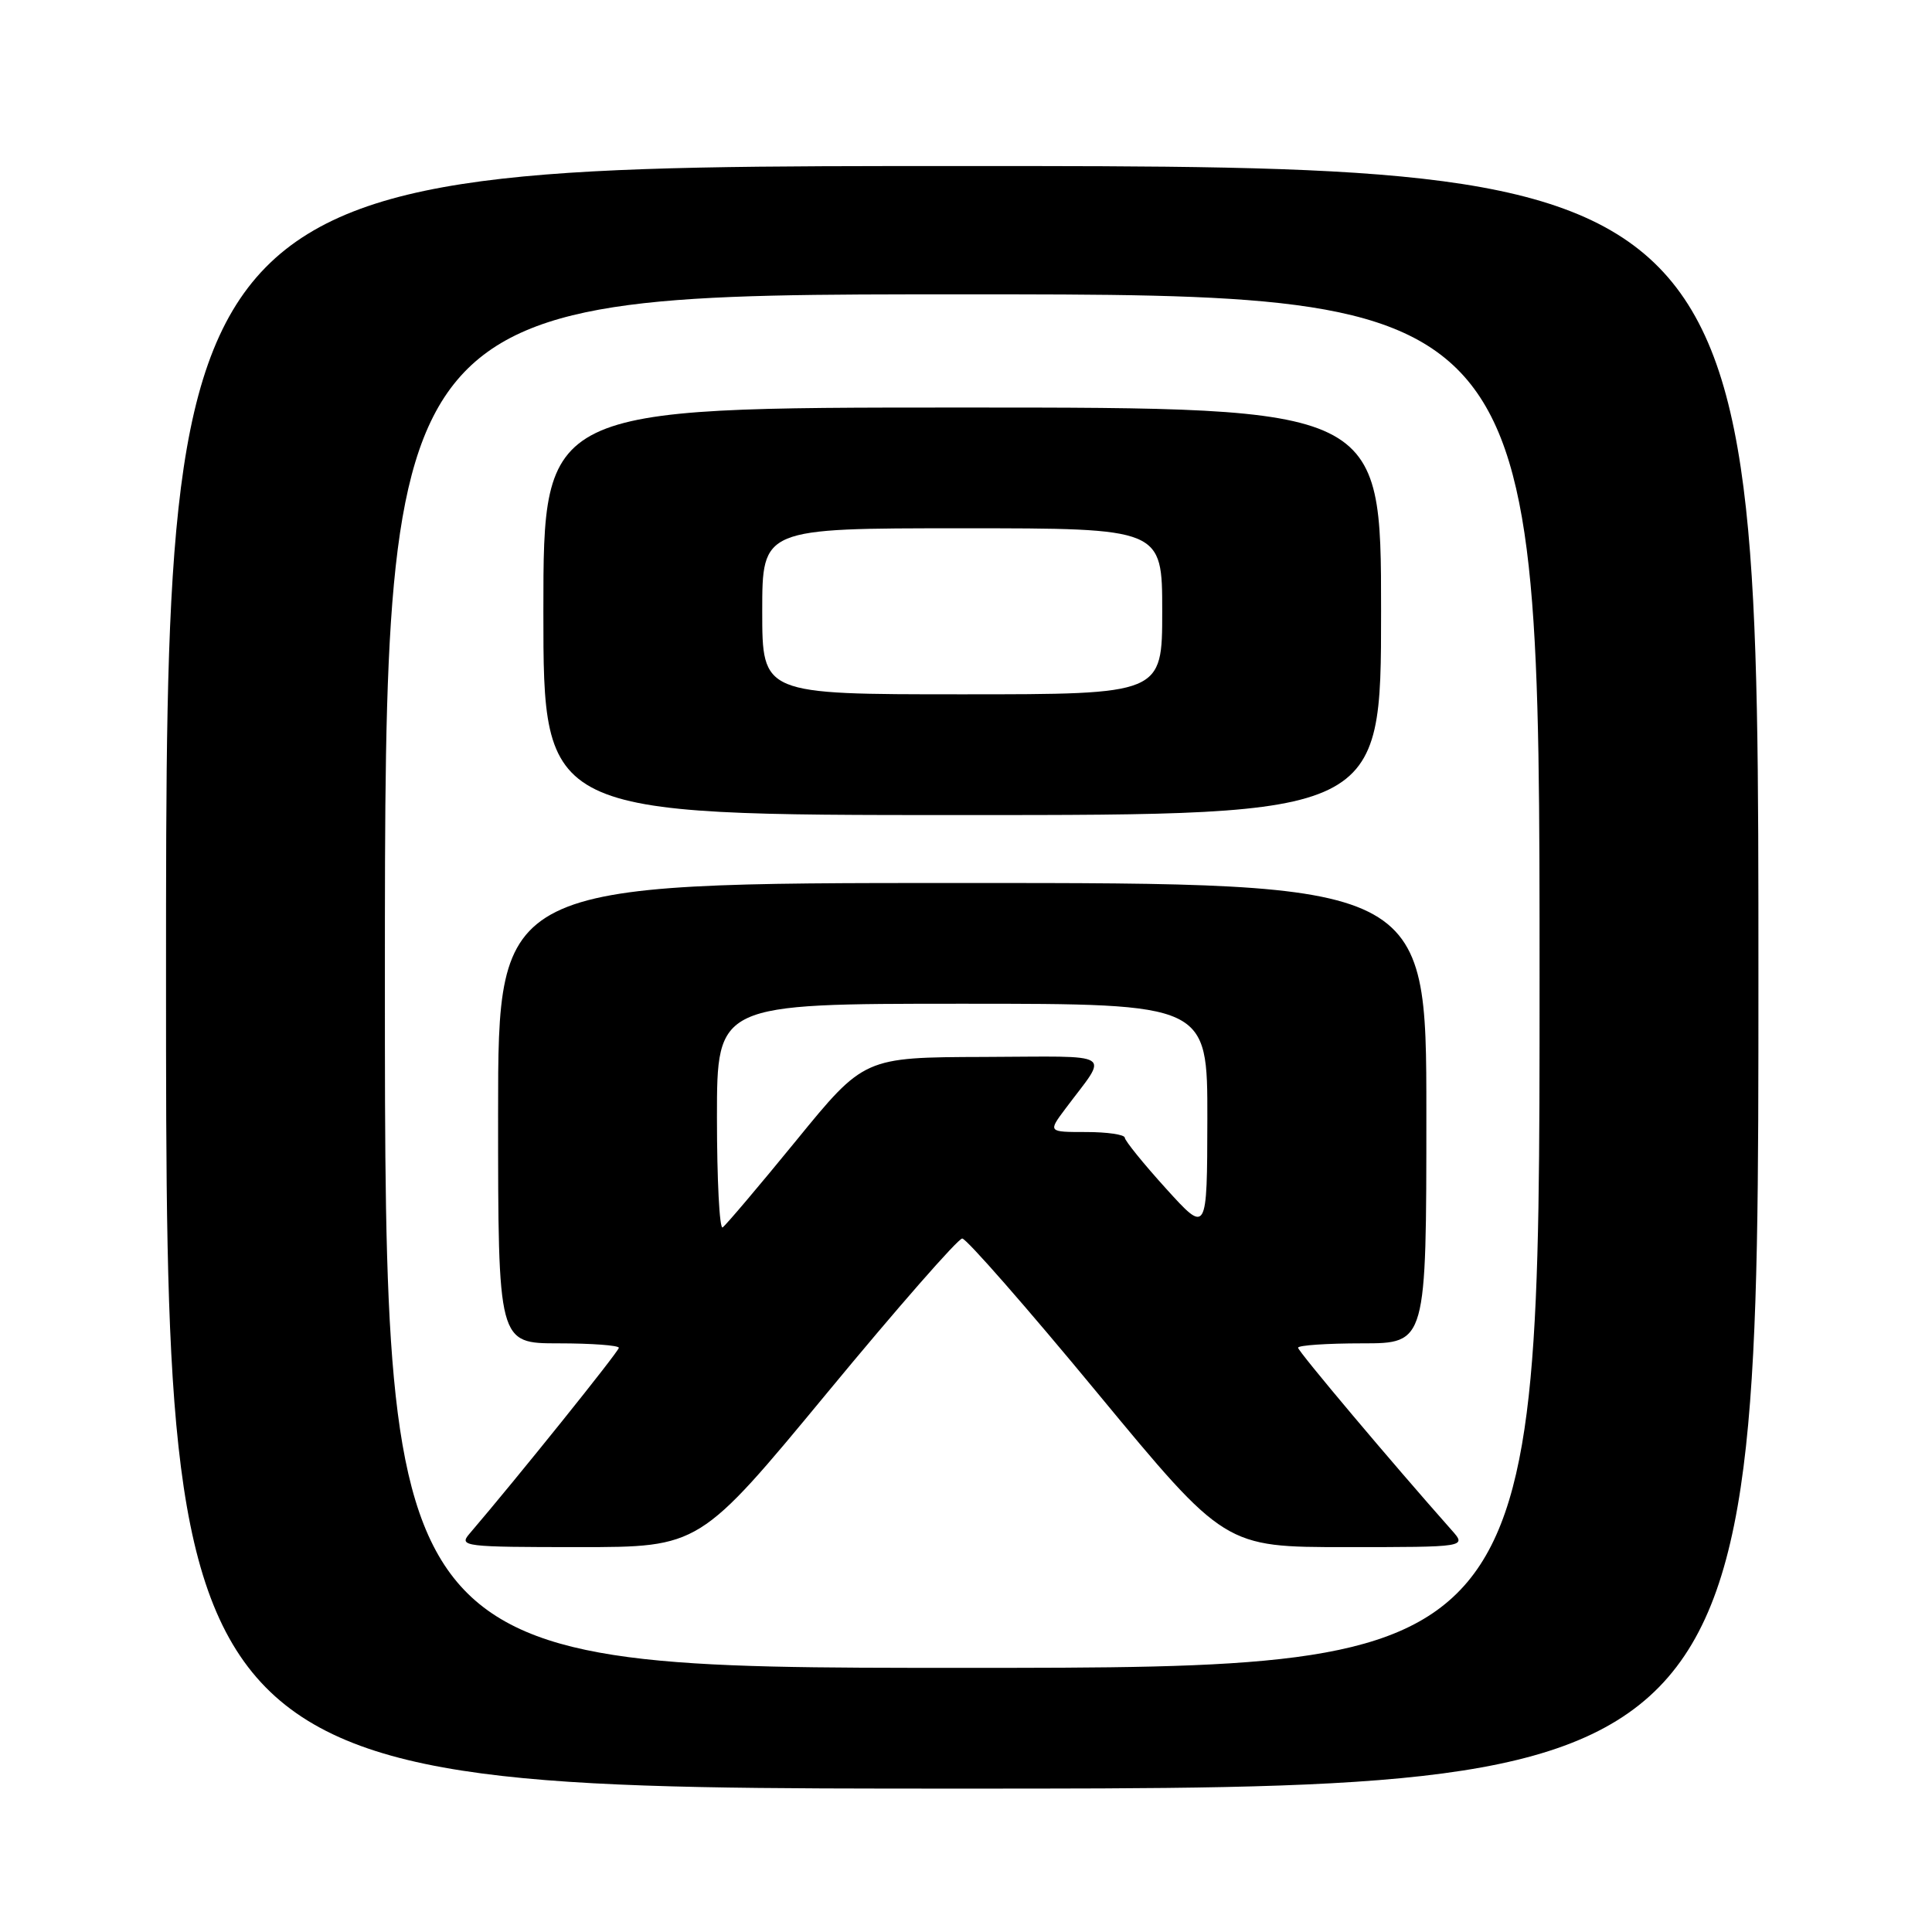 <?xml version="1.0" encoding="UTF-8" standalone="no"?>
<!DOCTYPE svg PUBLIC "-//W3C//DTD SVG 1.1//EN" "http://www.w3.org/Graphics/SVG/1.1/DTD/svg11.dtd" >
<svg xmlns="http://www.w3.org/2000/svg" xmlns:xlink="http://www.w3.org/1999/xlink" version="1.1" viewBox="0 0 256 256">
 <g >
 <path fill="currentColor"
d=" M 233.00 129.50 C 233.00 22.00 233.00 22.00 127.50 22.00 C 22.00 22.00 22.00 22.00 22.00 129.50 C 22.00 237.00 22.00 237.00 127.50 237.00 C 233.00 237.00 233.00 237.00 233.00 129.50 Z  M 51.00 130.00 C 51.00 39.00 51.00 39.00 127.50 39.00 C 204.00 39.00 204.00 39.00 204.00 130.00 C 204.00 221.00 204.00 221.00 127.50 221.00 C 51.00 221.00 51.00 221.00 51.00 130.00 Z  M 109.60 184.56 C 118.89 173.31 126.95 164.11 127.50 164.11 C 128.05 164.11 136.11 173.31 145.40 184.56 C 162.30 205.00 162.30 205.00 178.33 205.00 C 194.35 205.00 194.35 205.00 192.35 202.75 C 184.43 193.82 172.00 179.06 172.00 178.58 C 172.00 178.26 175.82 178.00 180.50 178.00 C 189.00 178.00 189.00 178.00 189.00 147.50 C 189.00 117.00 189.00 117.00 127.50 117.00 C 66.00 117.00 66.00 117.00 66.00 147.50 C 66.00 178.00 66.00 178.00 74.00 178.00 C 78.40 178.00 82.00 178.27 82.00 178.59 C 82.00 179.07 68.44 195.95 62.19 203.25 C 60.77 204.91 61.55 205.00 76.69 205.00 C 92.70 205.00 92.70 205.00 109.60 184.56 Z  M 183.00 81.00 C 183.00 54.00 183.00 54.00 127.50 54.00 C 72.00 54.00 72.00 54.00 72.00 81.00 C 72.00 108.00 72.00 108.00 127.50 108.00 C 183.00 108.00 183.00 108.00 183.00 81.00 Z  M 95.00 148.06 C 95.00 133.00 95.00 133.00 127.50 133.00 C 160.00 133.00 160.00 133.00 159.98 148.25 C 159.95 163.50 159.95 163.50 154.51 157.50 C 151.52 154.20 149.06 151.16 149.04 150.75 C 149.02 150.34 146.72 150.00 143.93 150.00 C 138.86 150.00 138.86 150.00 141.18 146.90 C 146.92 139.22 148.14 139.99 130.37 140.05 C 114.50 140.10 114.50 140.10 105.50 151.13 C 100.55 157.19 96.16 162.37 95.75 162.64 C 95.34 162.90 95.00 156.34 95.00 148.06 Z  M 101.00 81.00 C 101.00 70.00 101.00 70.00 127.50 70.00 C 154.00 70.00 154.00 70.00 154.00 81.00 C 154.00 92.00 154.00 92.00 127.50 92.00 C 101.00 92.00 101.00 92.00 101.00 81.00 Z "/>
</g>
</svg>